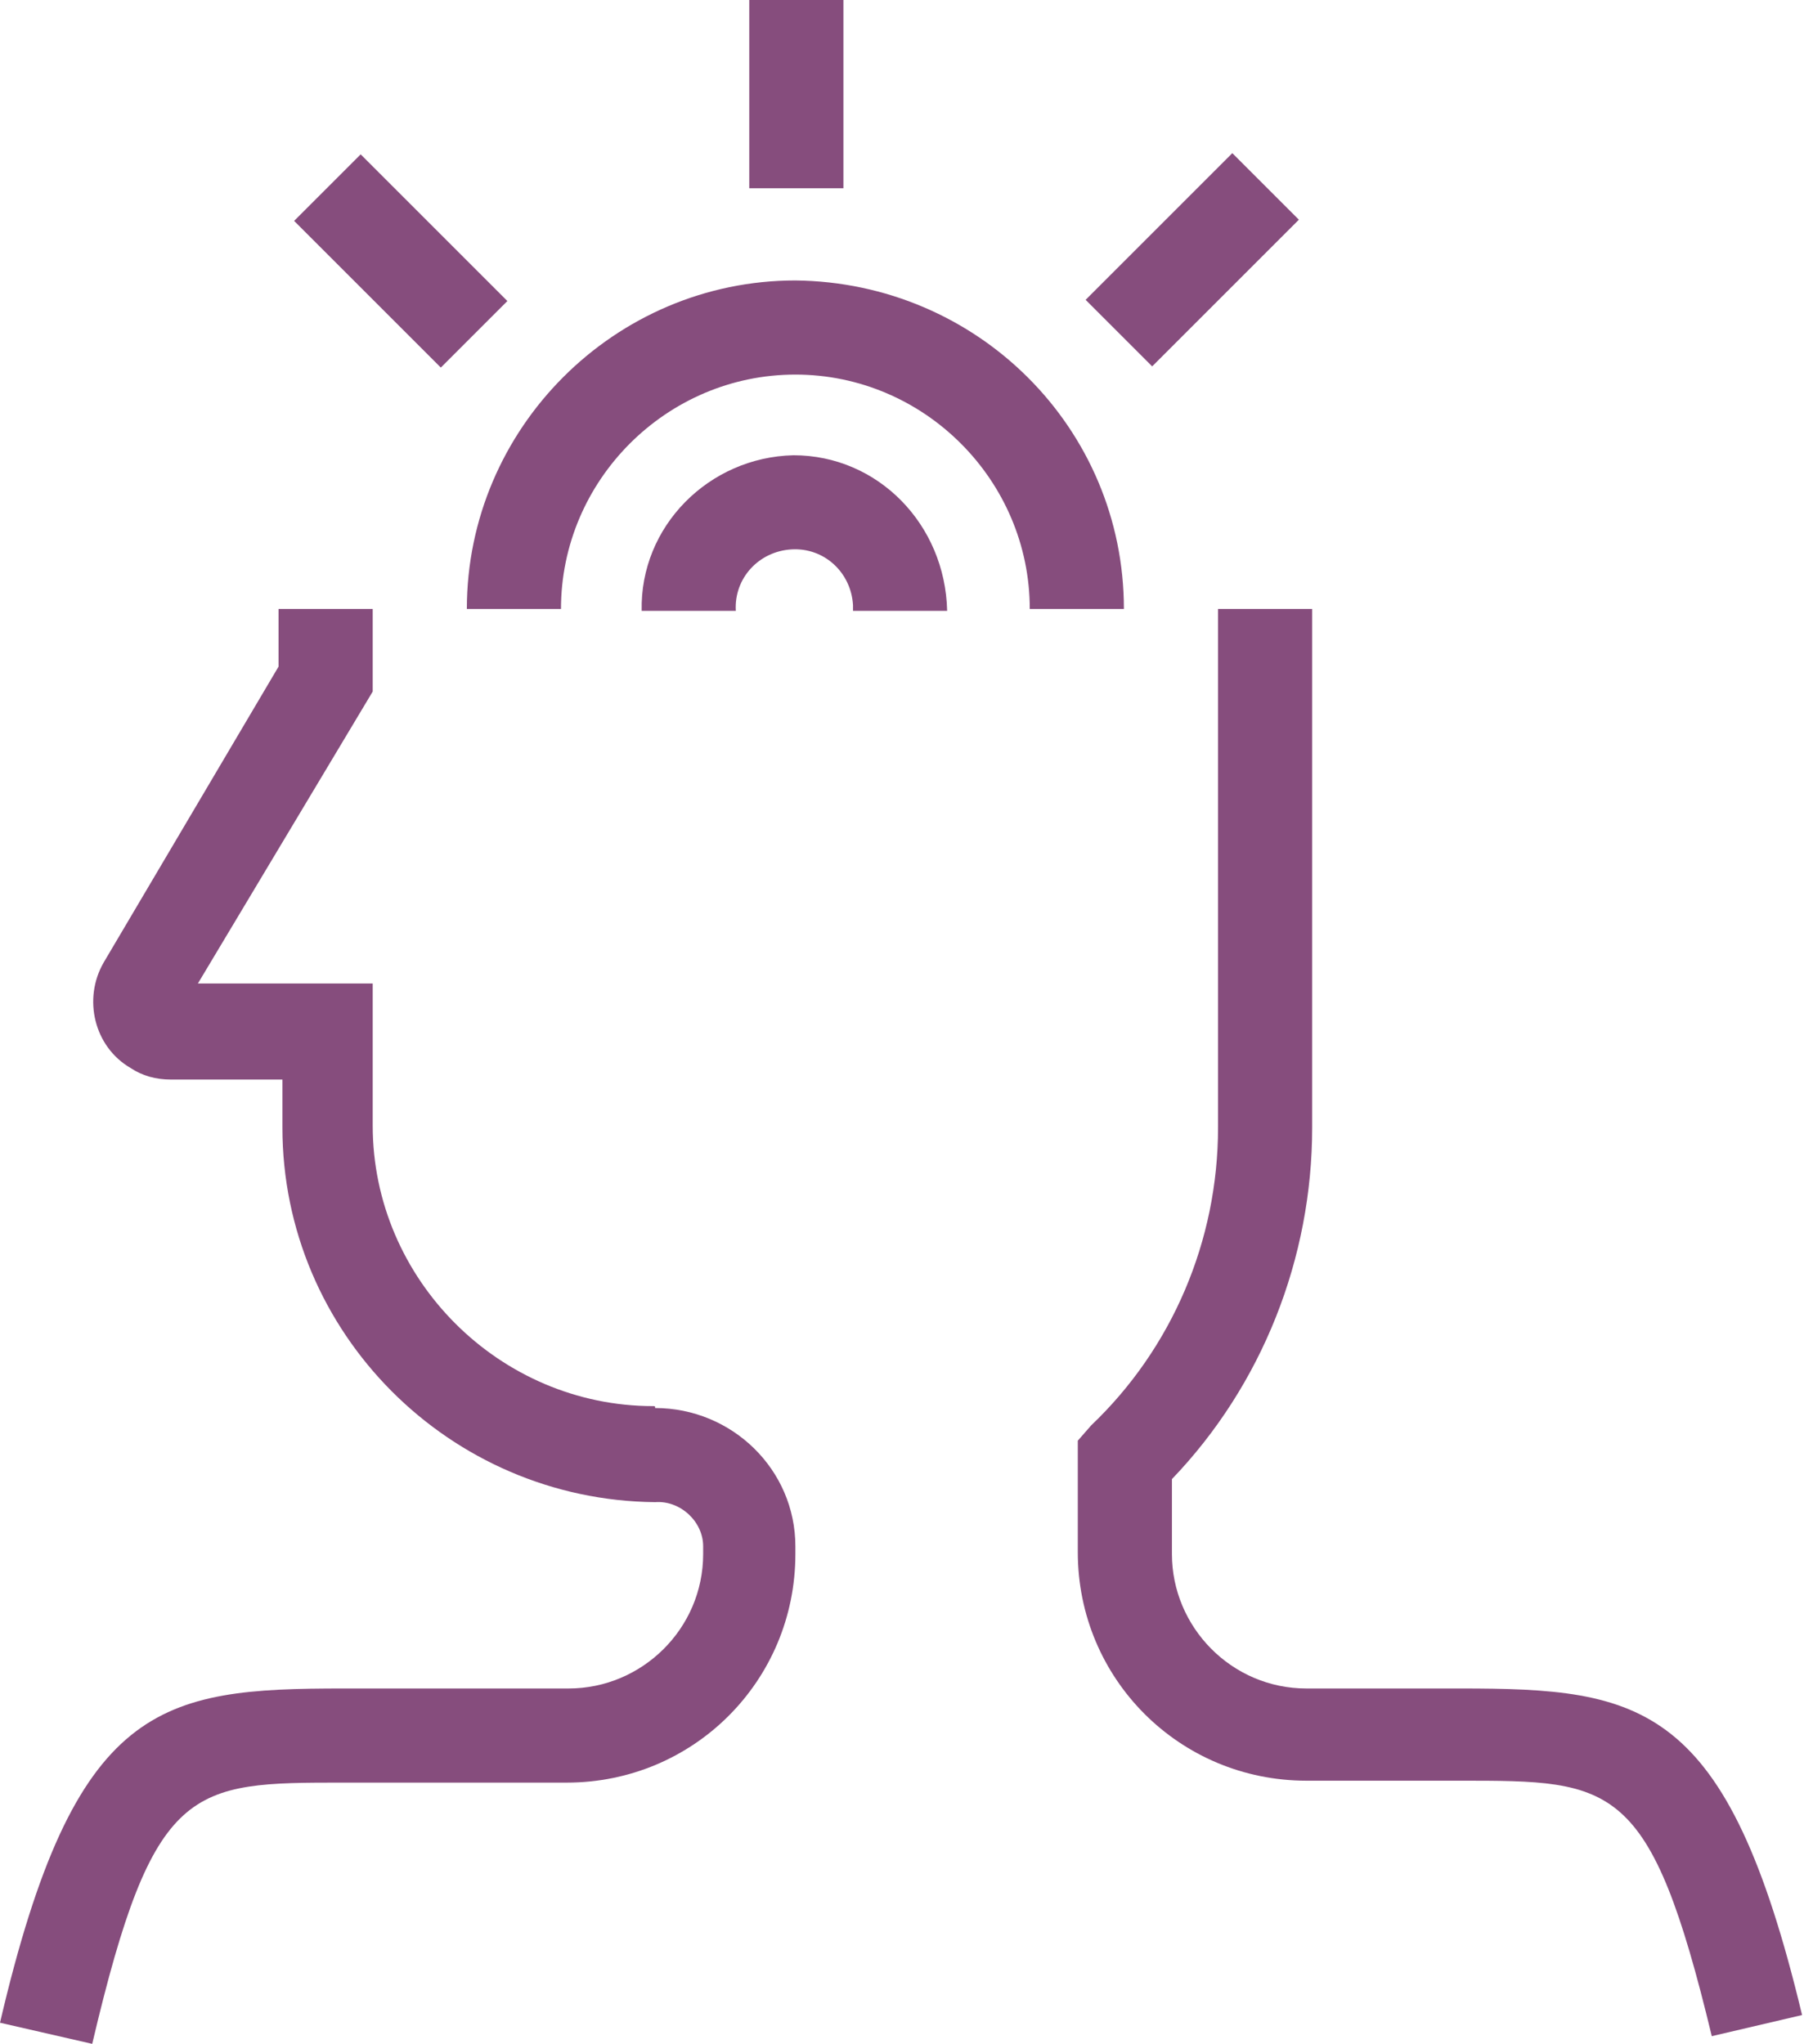 <?xml version="1.0" encoding="utf-8"?>
<!-- Generator: Adobe Illustrator 21.0.0, SVG Export Plug-In . SVG Version: 6.00 Build 0)  -->
<svg version="1.1" id="Layer_1" xmlns="http://www.w3.org/2000/svg" xmlns:xlink="http://www.w3.org/1999/xlink" x="0px" y="0px"
	 viewBox="0 0 93.9 106.4" style="enable-background:new 0 0 93.9 106.4;" xml:space="preserve">
<style type="text/css">
	.st0{fill:#EDEDED;}
	.st1{fill:#685989;}
	.st2{fill:#864D7D;}
	.st3{fill:#BEDBC3;}
	.st4{fill:#9CC1C8;}
	.st5{opacity:0.5;fill:#9CC1C8;}
	.st6{fill:#D3DEE4;}
	.st7{fill:#007271;}
	.st8{fill:#369999;}
	.st9{fill:#4D2B2B;}
	.st10{fill:#3A1F1E;}
	.st11{fill:#E95B4E;}
	.st12{fill:#EE8268;}
	.st13{fill:#C83D36;}
	.st14{fill:#F6B99F;}
	.st15{fill:#EEE9DC;}
	.st16{fill:#F19775;}
	.st17{fill:#6B3E3F;}
	.st18{fill:#C7BDB7;}
	.st19{fill:#D1D5CA;}
	.st20{fill:#2B3668;}
	.st21{fill:#EE827D;}
	.st22{fill:#F87481;}
	.st23{fill:#FFFFFF;stroke:#FFFFFF;stroke-miterlimit:10;}
	.st24{fill:#FFFFFF;}
	.st25{opacity:0.3;clip-path:url(#SVGID_2_);}
	.st26{opacity:0.3;clip-path:url(#SVGID_4_);}
	.st27{opacity:0.3;clip-path:url(#SVGID_6_);}
	.st28{fill:#7087AF;}
	.st29{clip-path:url(#SVGID_8_);}
	.st30{fill:#B2555F;}
	.st31{fill:#47284F;}
	.st32{fill:#FFBF9B;}
	.st33{fill:#FFA687;}
	.st34{fill:#72426B;}
	.st35{fill:#FFC9AC;}
	.st36{fill:#C19884;}
	.st37{fill:#FFA68D;}
	.st38{fill:#13A6CE;}
	.st39{fill:#4E2447;}
	.st40{opacity:0.3;}
	.st41{fill:#1A2E35;}
	.st42{fill:#FFBF9D;}
	.st43{fill:#FF9A6C;}
	.st44{fill:#375A64;}
	.st45{fill:#E1E1E1;}
	.st46{opacity:0.2;}
	.st47{fill:#FF4F5B;}
	.st48{fill:#EBEBEB;}
	.st49{fill:#AA6550;}
	.st50{fill:#FAFAFA;}
</style>
<g>
	<path class="st2" d="M34,73.2c-8,0-14.6-6.6-14.6-14.6v-7.4h-9.1l9.1-15.2v-4.3h-4.9v3L5.4,50.1c-1.1,1.9-0.5,4.4,1.4,5.5
		c0.6,0.4,1.3,0.6,2.1,0.6h5.8v2.5c0,10.7,8.7,19.4,19.4,19.5c1.3-0.1,2.5,1,2.5,2.3c0,0,0,0,0,0v0.4c0,3.9-3.2,7-7,7H17.9
		c-9.6,0-14,0.7-17.9,17.4l4.8,1.1C8,92.8,9.9,92.8,17.9,92.8h11.6c6.6,0,11.9-5.3,11.9-11.9v-0.4c0-4-3.3-7.2-7.3-7.2
		C34.1,73.2,34.1,73.2,34,73.2z"/>
	<path class="st2" d="M76,87.9h-8c-3.9,0-7-3.2-7-7V77c4.7-4.9,7.3-11.5,7.3-18.3v-27h-4.9v27c0,5.9-2.4,11.5-6.6,15.5L56.1,75v5.8
		c0,6.6,5.3,11.9,11.9,11.9h8c8,0,9.9,0,13.1,13.3l4.7-1.1C89.9,88.6,85.5,87.9,76,87.9z"/>
	<path class="st2" d="M41.4,14.6c-9.4,0-17.1,7.7-17.1,17.1h4.9c0-6.7,5.5-12.2,12.2-12.2S53.6,25,53.6,31.7h4.9
		C58.5,22.3,50.9,14.7,41.4,14.6z"/>
	<path class="st2" d="M41.3,23.7c-4.4,0.1-8,3.7-7.9,8.1h4.9c-0.1-1.7,1.2-3.1,2.9-3.2c1.7-0.1,3.1,1.2,3.2,2.9c0,0.1,0,0.2,0,0.3
		h4.9C49.2,27.3,45.7,23.7,41.3,23.7z"/>
	<rect x="39" y="0" class="st2" width="4.9" height="9.8"/>
	<rect x="56.7" y="11.1" transform="matrix(0.707 -0.707 0.707 0.707 8.573 47.848)" class="st2" width="10.8" height="4.9"/>
	<rect x="18.4" y="8.2" transform="matrix(0.707 -0.707 0.707 0.707 -3.497 18.711)" class="st2" width="4.9" height="10.8"/>
</g>
</svg>
